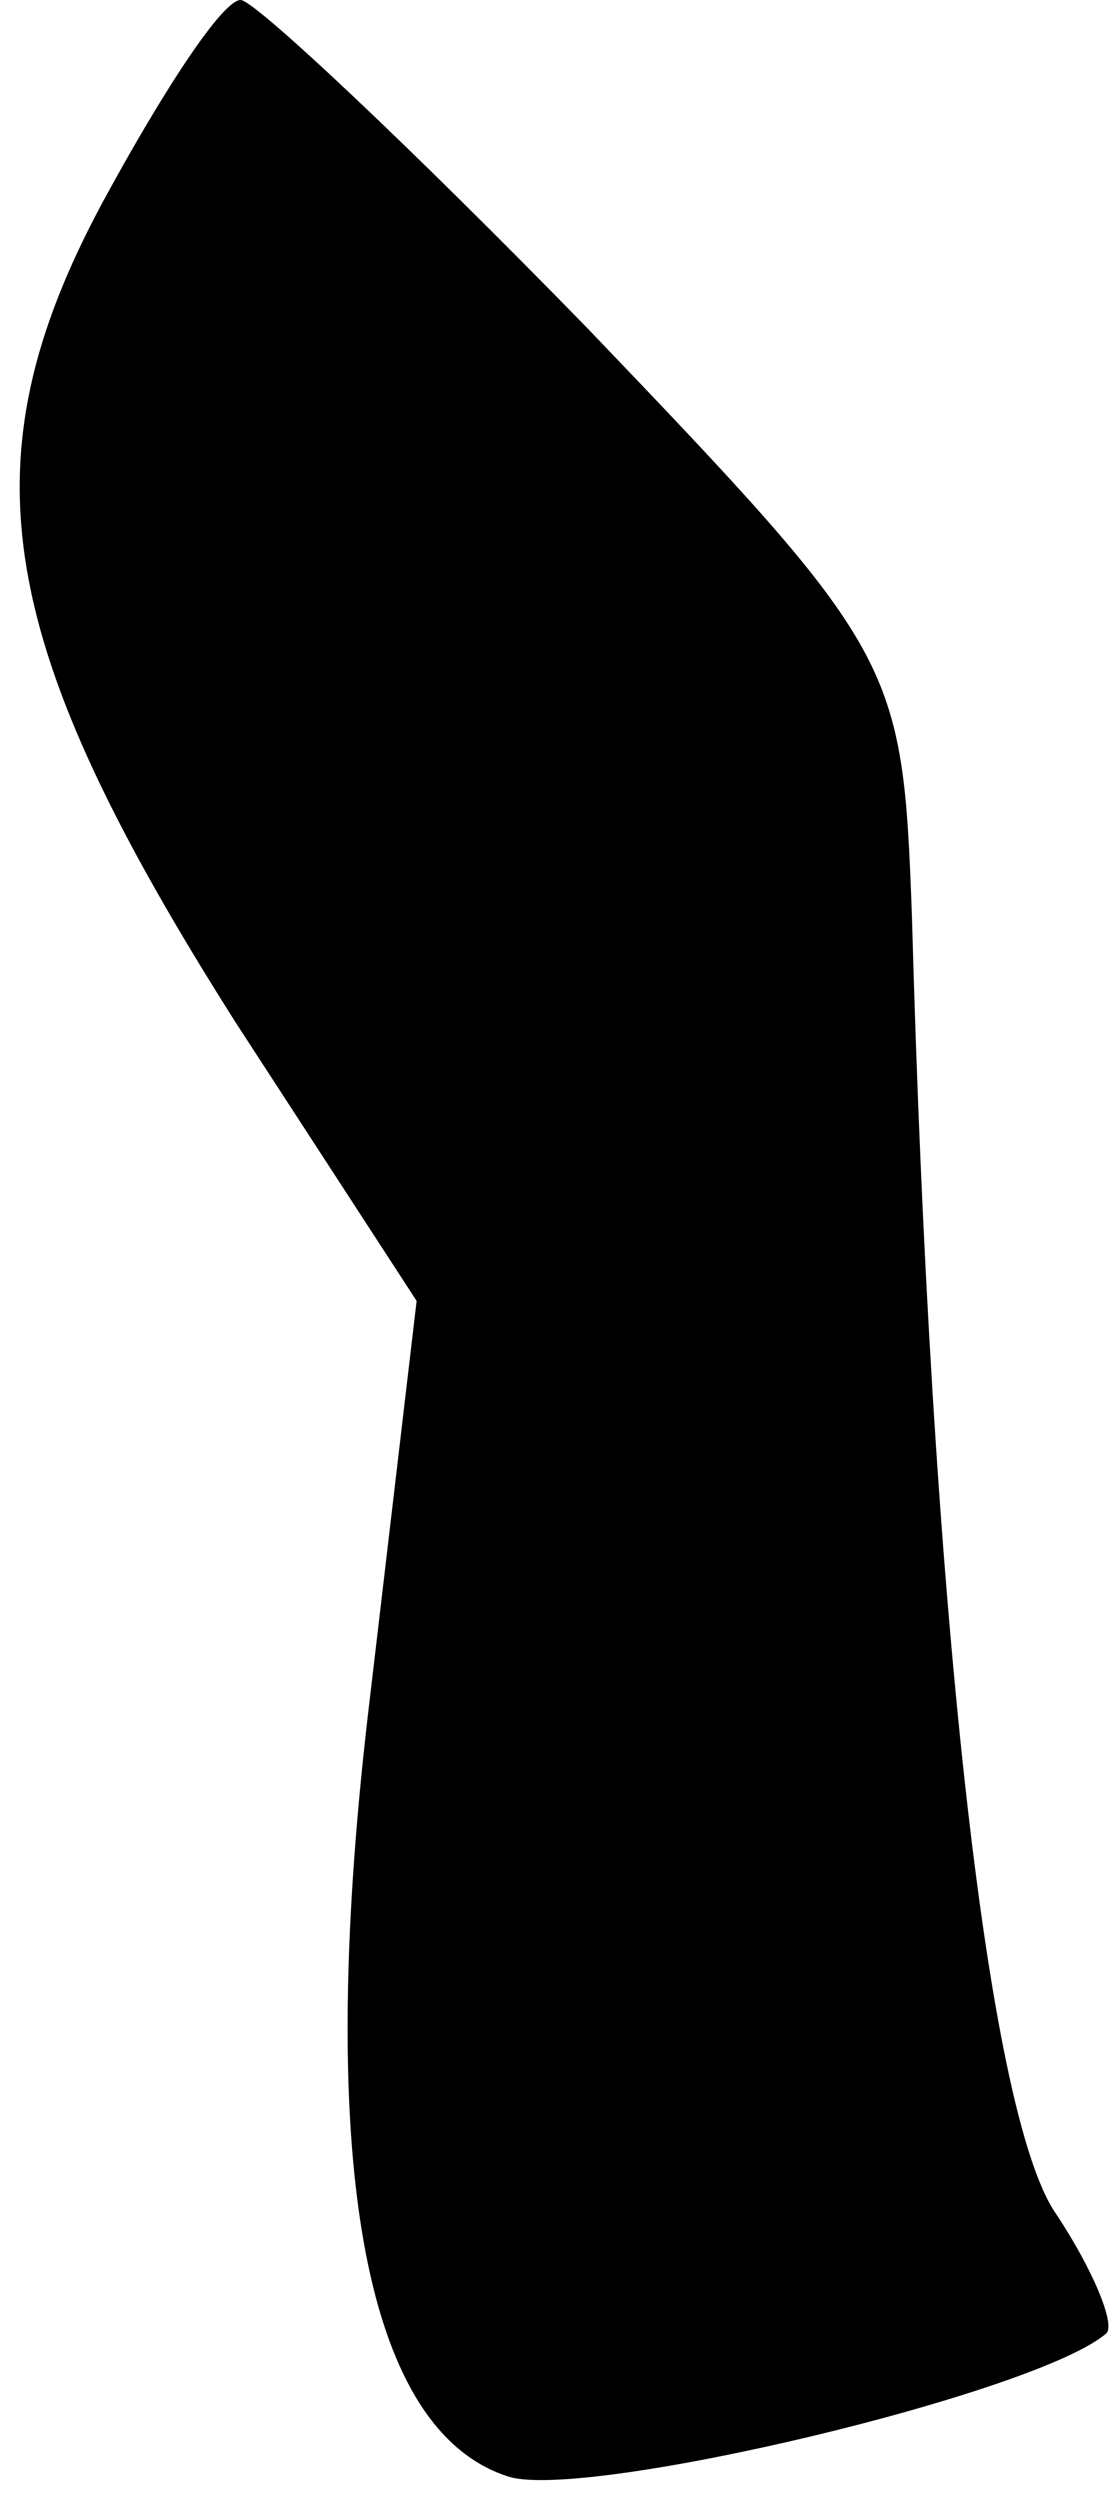 <?xml version="1.0" standalone="no"?>
<!DOCTYPE svg PUBLIC "-//W3C//DTD SVG 20010904//EN"
 "http://www.w3.org/TR/2001/REC-SVG-20010904/DTD/svg10.dtd">
<svg version="1.0" xmlns="http://www.w3.org/2000/svg"
 width="24pt" height="54pt" viewBox="0 0 24 54"
 preserveAspectRatio="xMidYMid meet">
<g transform="translate(0,54) scale(0.1,-0.1)"
fill="#000000" stroke="none">
<path fill="#000000" stroke="none" d="M22 496 c-30 -56 -23 -95 29 -177 l39
-60 -10 -85 c-12 -99 -2 -159 30 -169 17 -5 114 18 129 31 2 2 -3 14 -11 26
-15 22 -27 134 -31 280 -2 55 -3 57 -70 127 -38 39 -72 71 -75 71 -4 0 -17
-20 -30 -44z"/>
</g>
</svg>
